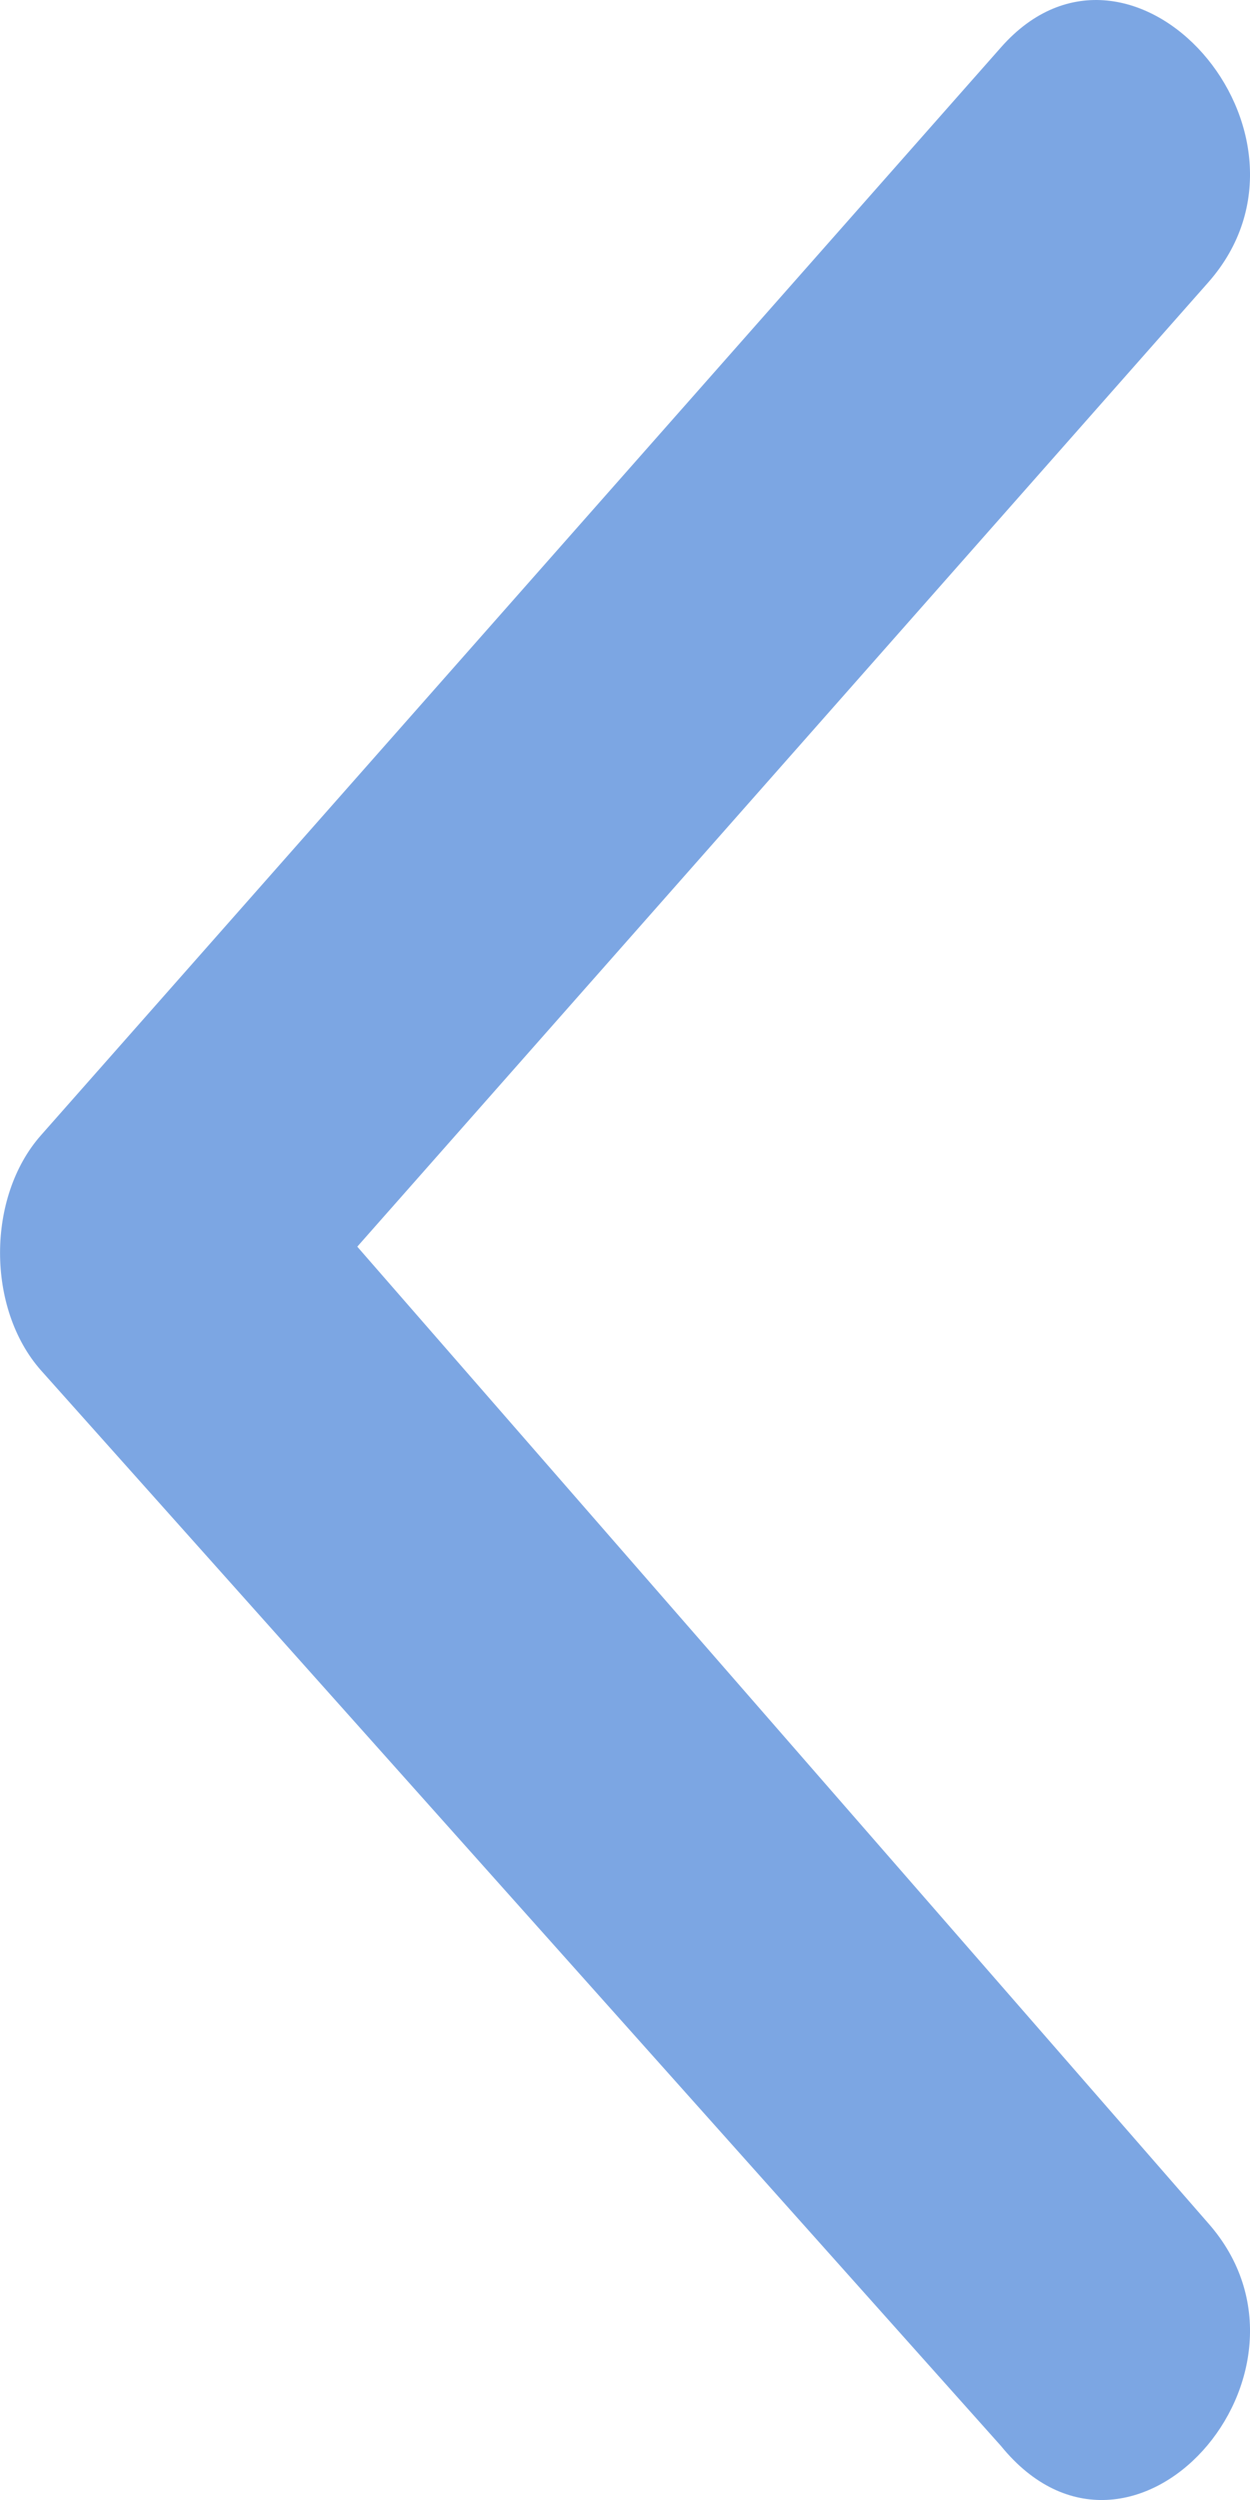 <svg width="6" height="12" viewBox="0 0 6 12" fill="none" xmlns="http://www.w3.org/2000/svg">
<path d="M5.8 10.672C6.428 11.385 5.433 12.512 4.805 11.741L0.196 6.577C-0.065 6.281 -0.065 5.746 0.196 5.45L4.805 0.227C5.433 -0.485 6.428 0.642 5.8 1.355L1.715 5.984L5.8 10.672Z" fill="#7CA6E3"/>
</svg>
